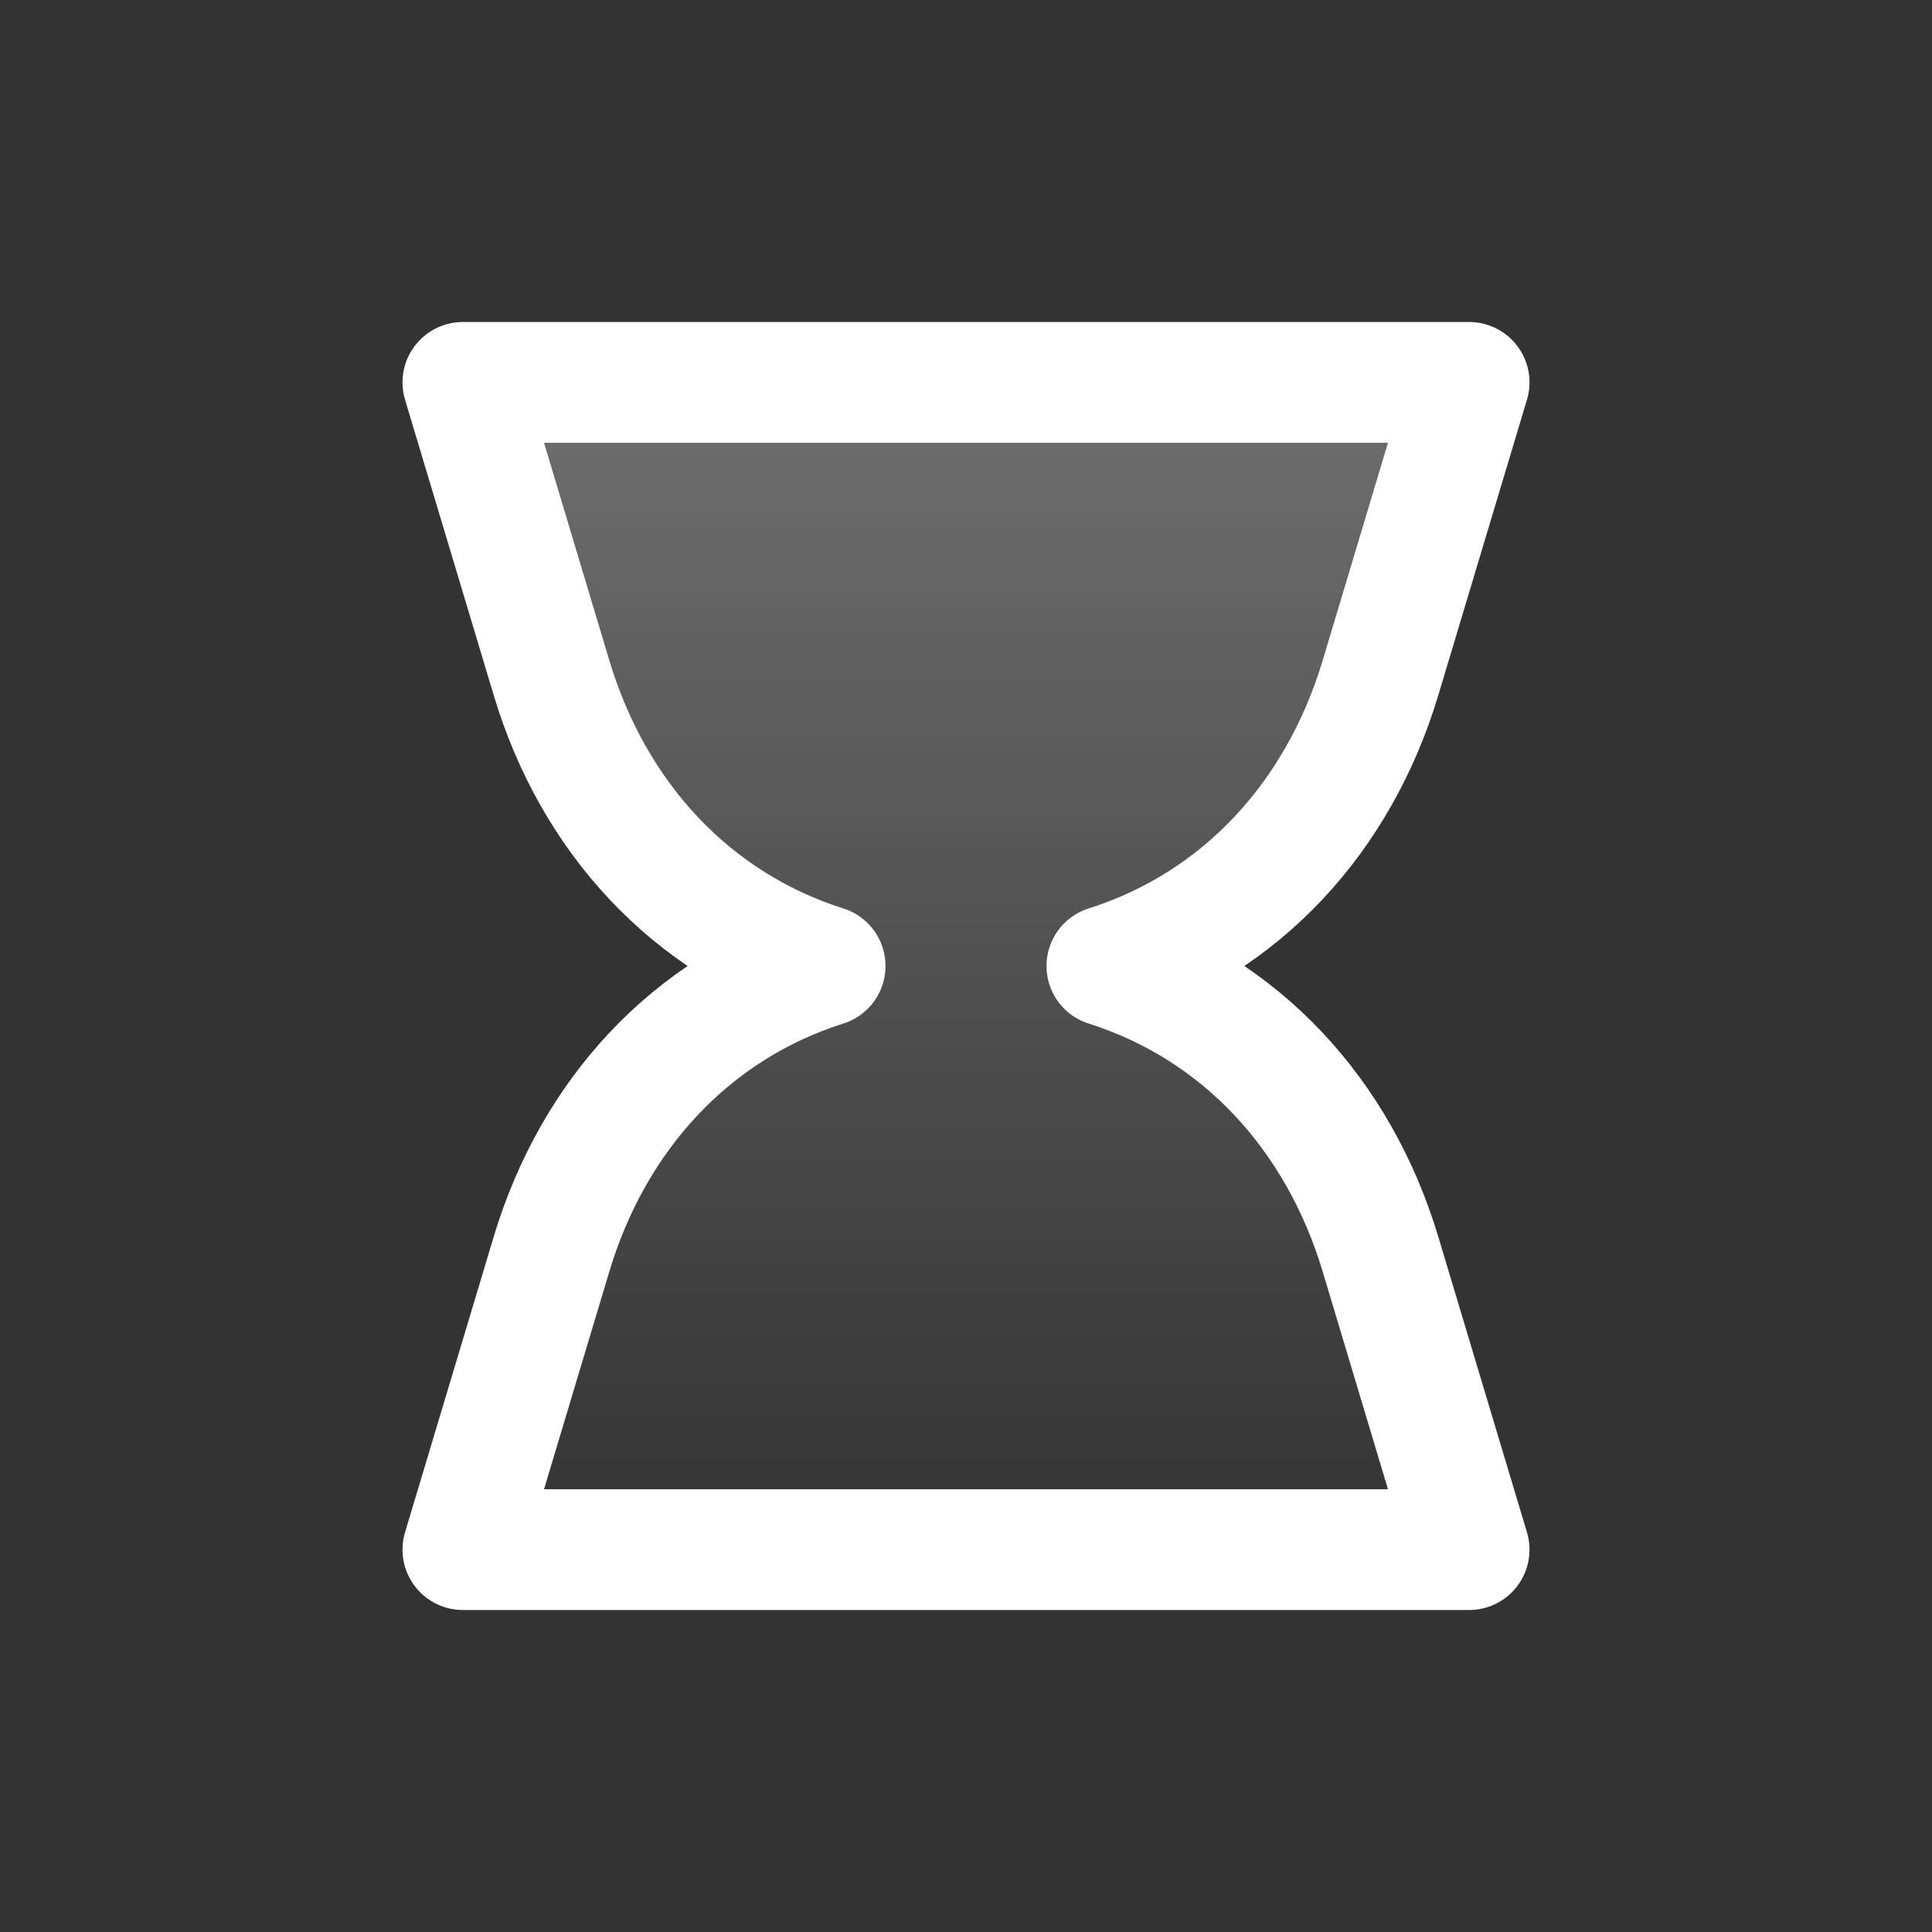 <svg width="48" height="48" viewBox="0 0 48 48" fill="none" xmlns="http://www.w3.org/2000/svg">
<rect x="0" y="0" width="48" height="48" fill="#333333" stroke="none"/>
<path d="M36.5 9.5H11.5L13.701 16.837C14.743 20.31 17.174 22.947 20.5 24C17.174 25.053 14.743 27.69 13.701 31.163L11.5 38.5H36.5L34.299 31.163C33.257 27.69 30.826 25.053 27.5 24C30.826 22.947 33.257 20.31 34.299 16.837L36.5 9.5Z" fill="url(#paint0_linear)" stroke="white" stroke-width="3" stroke-linecap="round" stroke-linejoin="round"/>
<defs>
<linearGradient id="paint0_linear" x1="24" y1="9.5" x2="24" y2="38.5" gradientUnits="userSpaceOnUse">
<stop stop-color="white" stop-opacity="0.29"/>
<stop offset="1" stop-color="white" stop-opacity="0"/>
<stop offset="1" stop-color="white" stop-opacity="0"/>
</linearGradient>
</defs>
</svg>
